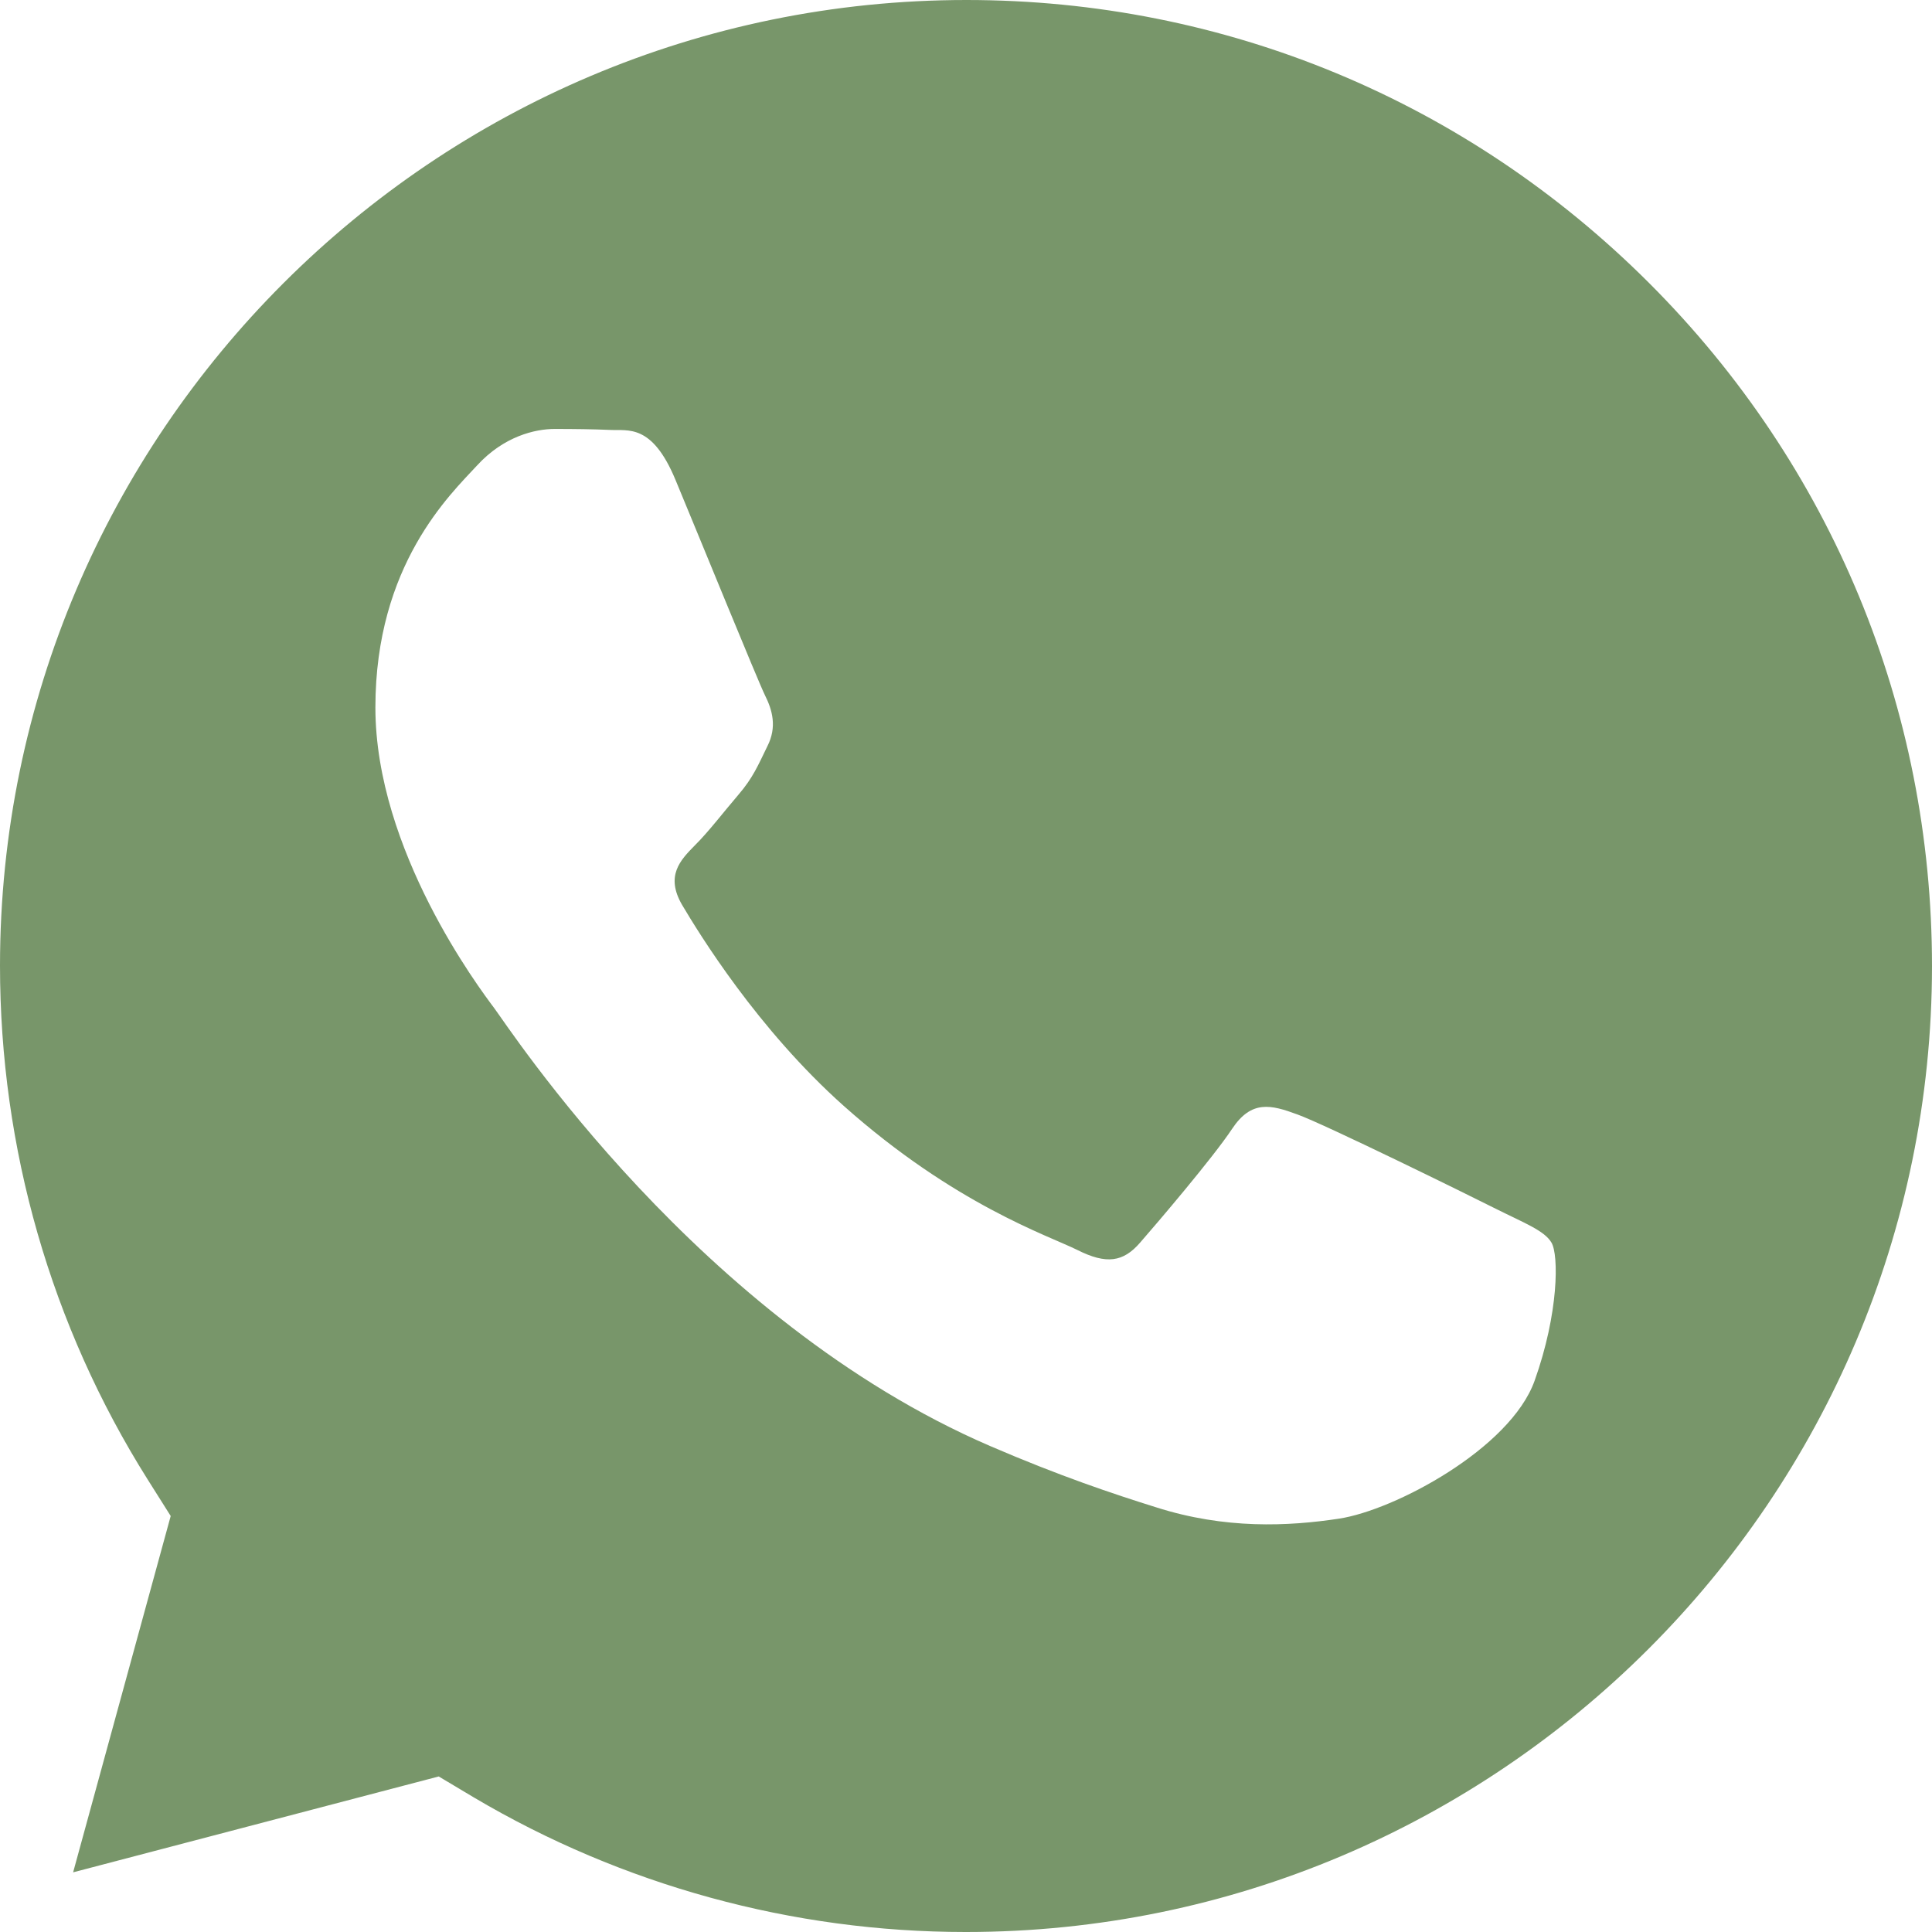 <svg width="79" height="79" xmlns="http://www.w3.org/2000/svg" xmlns:xlink="http://www.w3.org/1999/xlink" xml:space="preserve" overflow="hidden"><defs><clipPath id="clip0"><rect x="4002" y="2363" width="79" height="79"/></clipPath></defs><g clip-path="url(#clip0)" transform="translate(-4002 -2363)"><path d="M4019.94 2435.64 4004.99 2439.56 4008.98 2424.99 4008.04 2423.5C4004.08 2417.21 4002 2409.94 4002 2402.48 4002.01 2380.71 4019.73 2363 4041.52 2363 4052.07 2363 4061.98 2367.12 4069.44 2374.58 4076.9 2382.04 4081 2391.96 4081 2402.51 4080.99 2424.29 4063.27 2442 4041.5 2442L4041.48 2442C4034.4 2442 4027.45 2440.09 4021.38 2436.5L4019.94 2435.64ZM4065.44 2413.81C4065.15 2413.32 4064.35 2413.02 4063.17 2412.43 4061.98 2411.83 4056.14 2408.96 4055.05 2408.57 4053.97 2408.17 4053.17 2407.97 4052.38 2409.16 4051.59 2410.35 4049.31 2413.02 4048.62 2413.81 4047.93 2414.61 4047.24 2414.71 4046.05 2414.11 4044.86 2413.52 4041.04 2412.26 4036.5 2408.22 4032.97 2405.07 4030.59 2401.18 4029.89 2400 4029.2 2398.81 4029.82 2398.17 4030.41 2397.57 4030.95 2397.04 4031.6 2396.19 4032.2 2395.49 4032.79 2394.8 4032.99 2394.31 4033.38 2393.51 4033.78 2392.72 4033.58 2392.03 4033.28 2391.43 4032.99 2390.84 4030.61 2385 4029.62 2382.62 4028.66 2380.31 4027.68 2380.62 4026.95 2380.58 4026.26 2380.55 4025.47 2380.54 4024.68 2380.54 4023.88 2380.54 4022.6 2380.84 4021.51 2382.03 4020.42 2383.21 4017.35 2386.09 4017.35 2391.93 4017.35 2397.77 4021.61 2403.42 4022.2 2404.21 4022.8 2405 4030.57 2416.99 4042.49 2422.13 4045.32 2423.35 4047.53 2424.09 4049.26 2424.63 4052.1 2425.54 4054.69 2425.41 4056.74 2425.1 4059.02 2424.76 4063.76 2422.23 4064.75 2419.46 4065.74 2416.69 4065.74 2414.31 4065.44 2413.81Z" fill="#78966A" fill-rule="evenodd"/></g></svg>